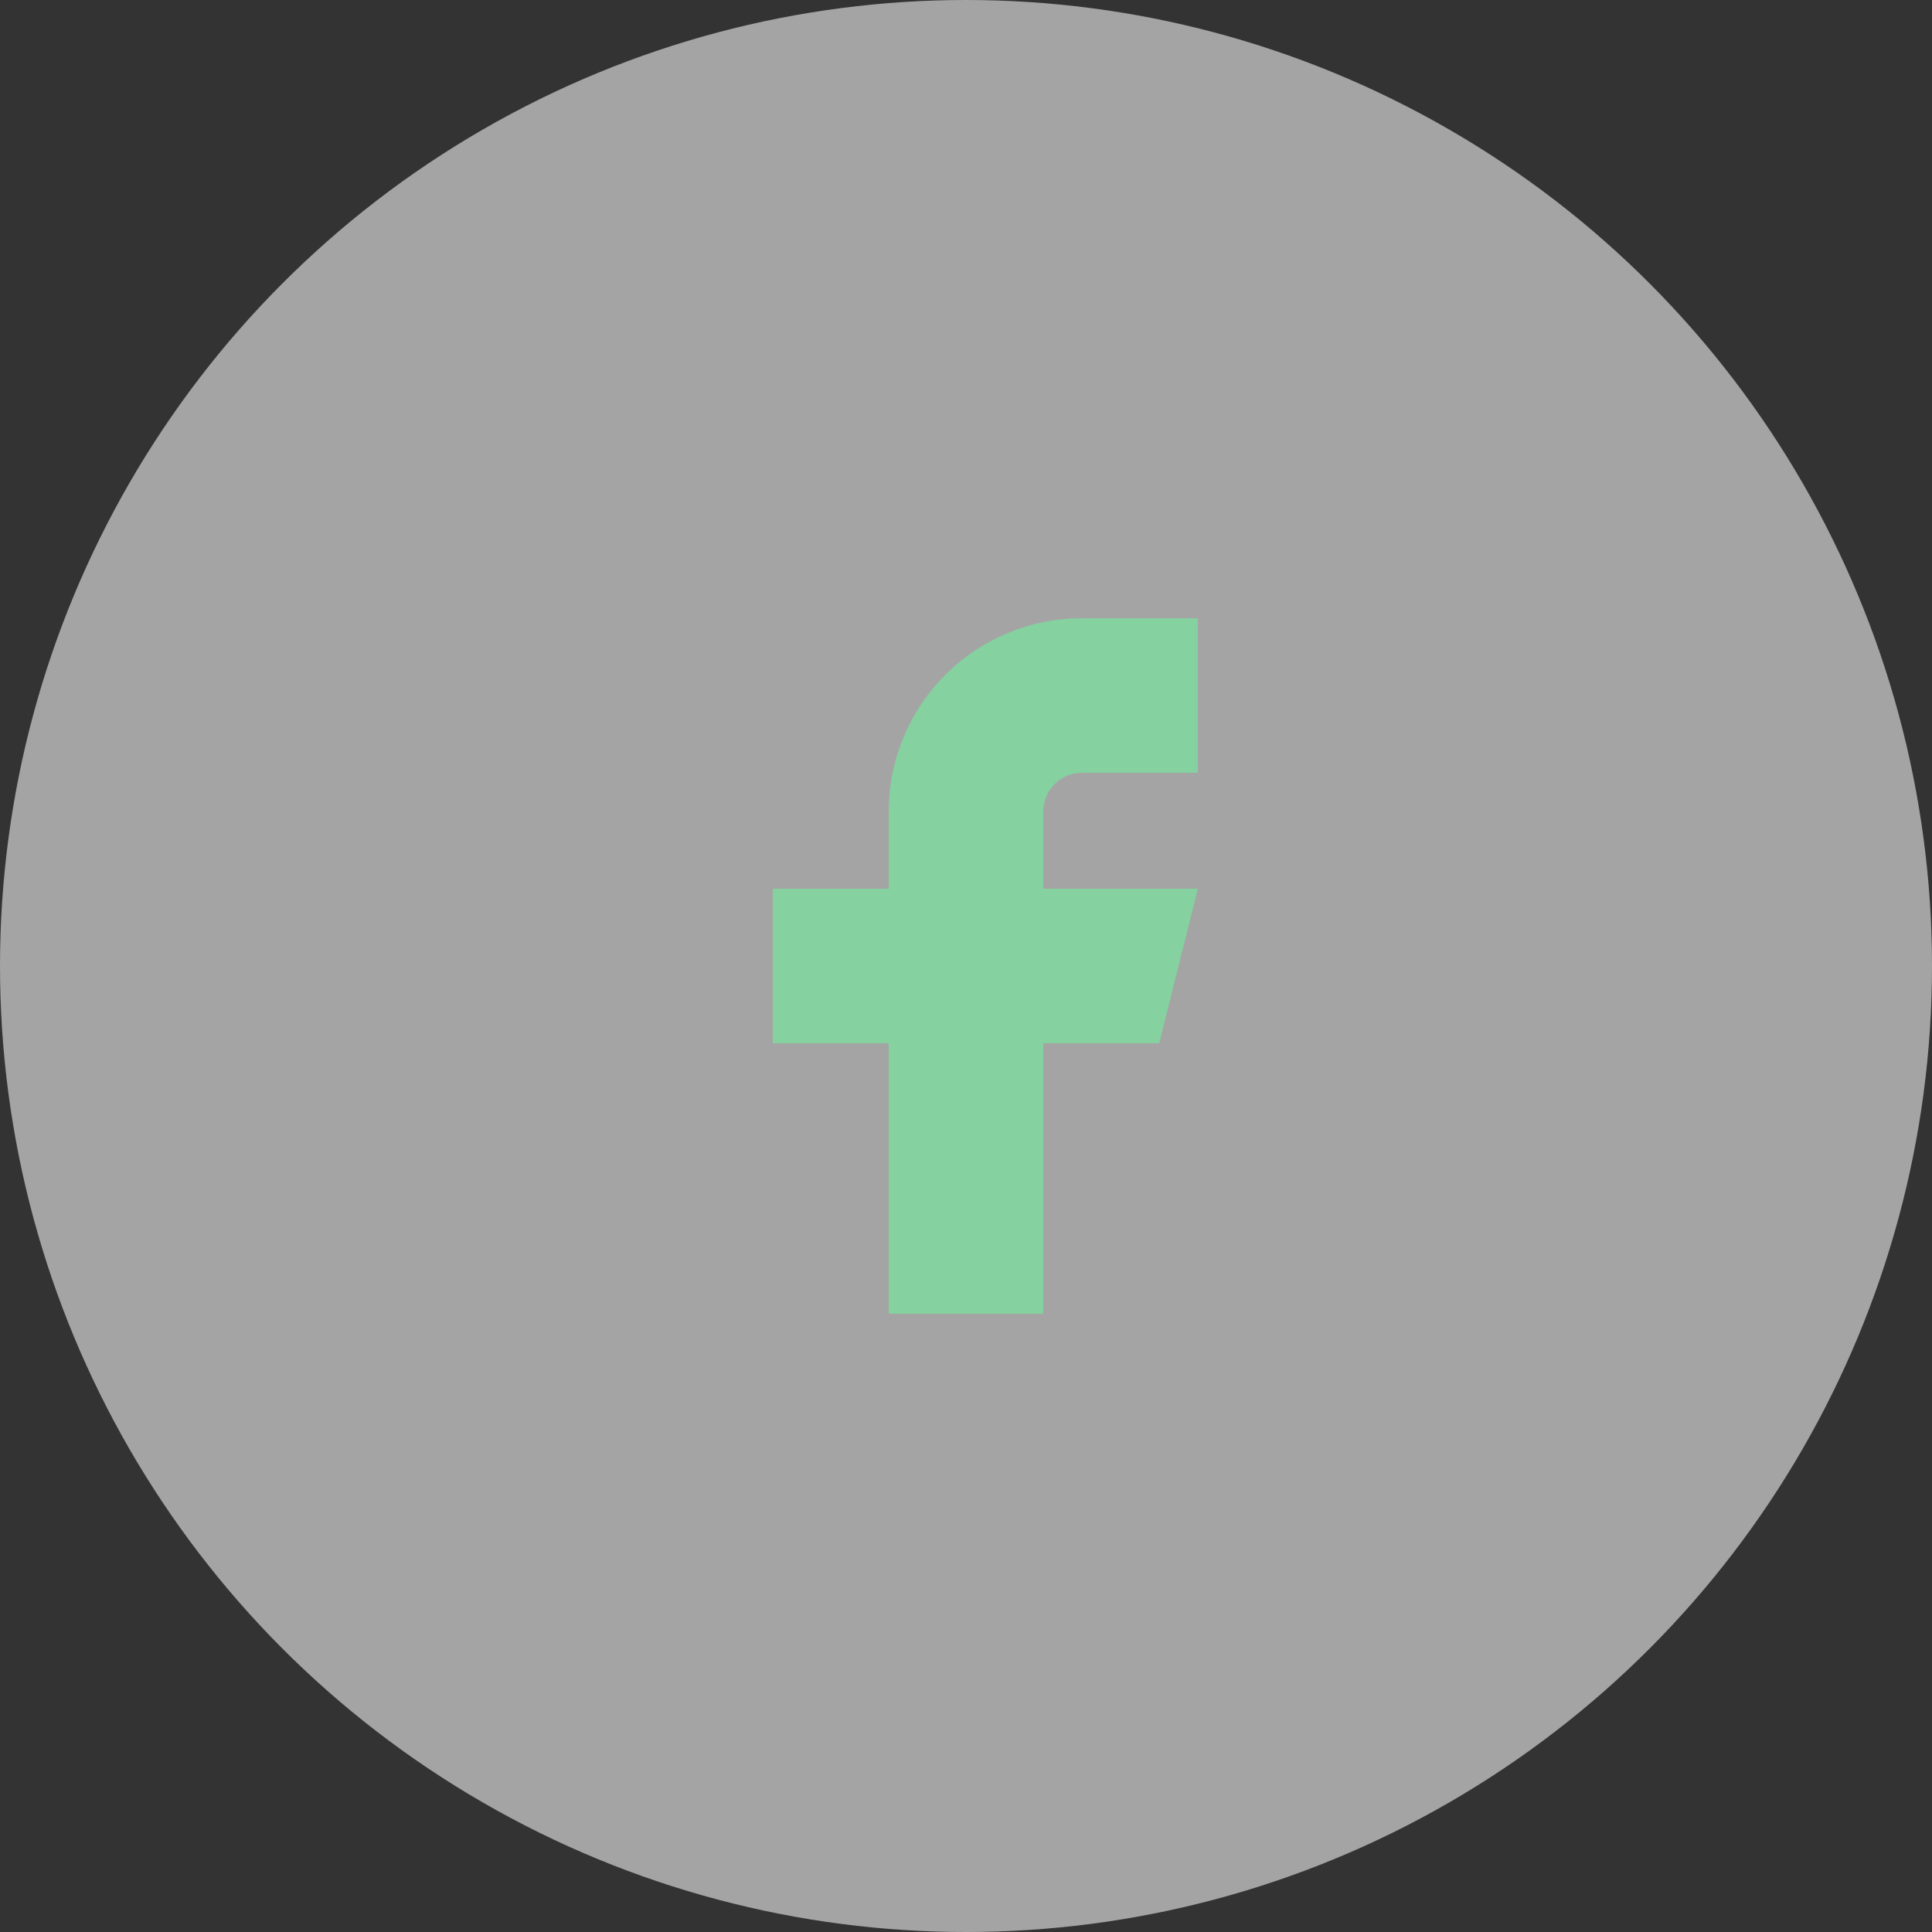 <svg width="50" height="50" viewBox="0 0 50 50" fill="none" xmlns="http://www.w3.org/2000/svg">
<rect x="0" y="0" width="50" height="50" fill="#333333" stroke="none"/>
<circle opacity="0.6" cx="25" cy="25" r="25" fill="#F1F0F0"/>
<g clip-path="url(#clip0_0_1)">
<path d="M20 23V27H23V34H27V27H30L31 23H27V21C27 20.735 27.105 20.48 27.293 20.293C27.48 20.105 27.735 20 28 20H31V16H28C26.674 16 25.402 16.527 24.465 17.465C23.527 18.402 23 19.674 23 21V23H20Z" fill="#85D1A0"/>
</g>
<defs>
<clipPath id="clip0_0_1">
<rect width="24" height="24" fill="white" transform="translate(13 13)"/>
</clipPath>
</defs>
</svg>
